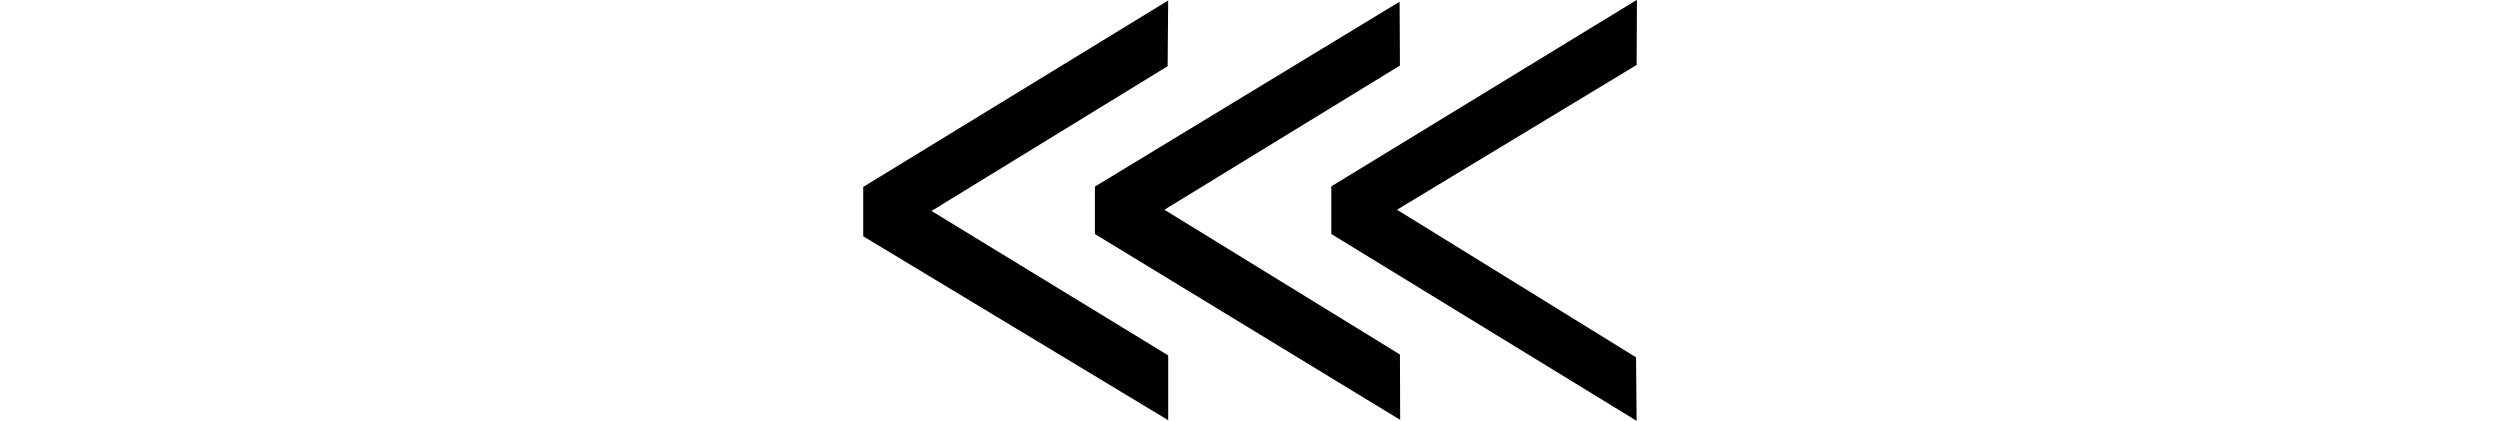 <svg xmlns="http://www.w3.org/2000/svg" xmlns:xlink="http://www.w3.org/1999/xlink" width="30.896pt" height="5.203pt" viewBox="0 0 30.896 5.203" version="1.1">
<defs>
<g>
<symbol overflow="visible" id="glyph0-0">
<path style="stroke:none;" d=""/>
</symbol>
<symbol overflow="visible" id="glyph0-1">
<path style="stroke:none;" d="M 10.477 -0.785 L 10.484 0 L 6.711 -2.309 L 6.711 -2.898 L 10.488 -5.203 L 10.484 -4.398 L 7.523 -2.609 Z M 7.559 -0.82 L 7.562 -0.012 L 3.789 -2.309 L 3.789 -2.895 L 7.555 -5.18 L 7.559 -4.391 L 4.648 -2.609 Z M 4.695 -0.809 L 4.695 -0.008 L 0.926 -2.281 L 0.926 -2.891 L 4.695 -5.195 L 4.688 -4.383 L 1.77 -2.594 Z "/>
</symbol>
</g>
</defs>
<g id="surface9681">
<g style="fill:rgb(0%,0%,0%);fill-opacity:1;">
  <use xlink:href="#glyph0-1" x="9.742" y="5.201"/>
</g>
</g>
</svg>
